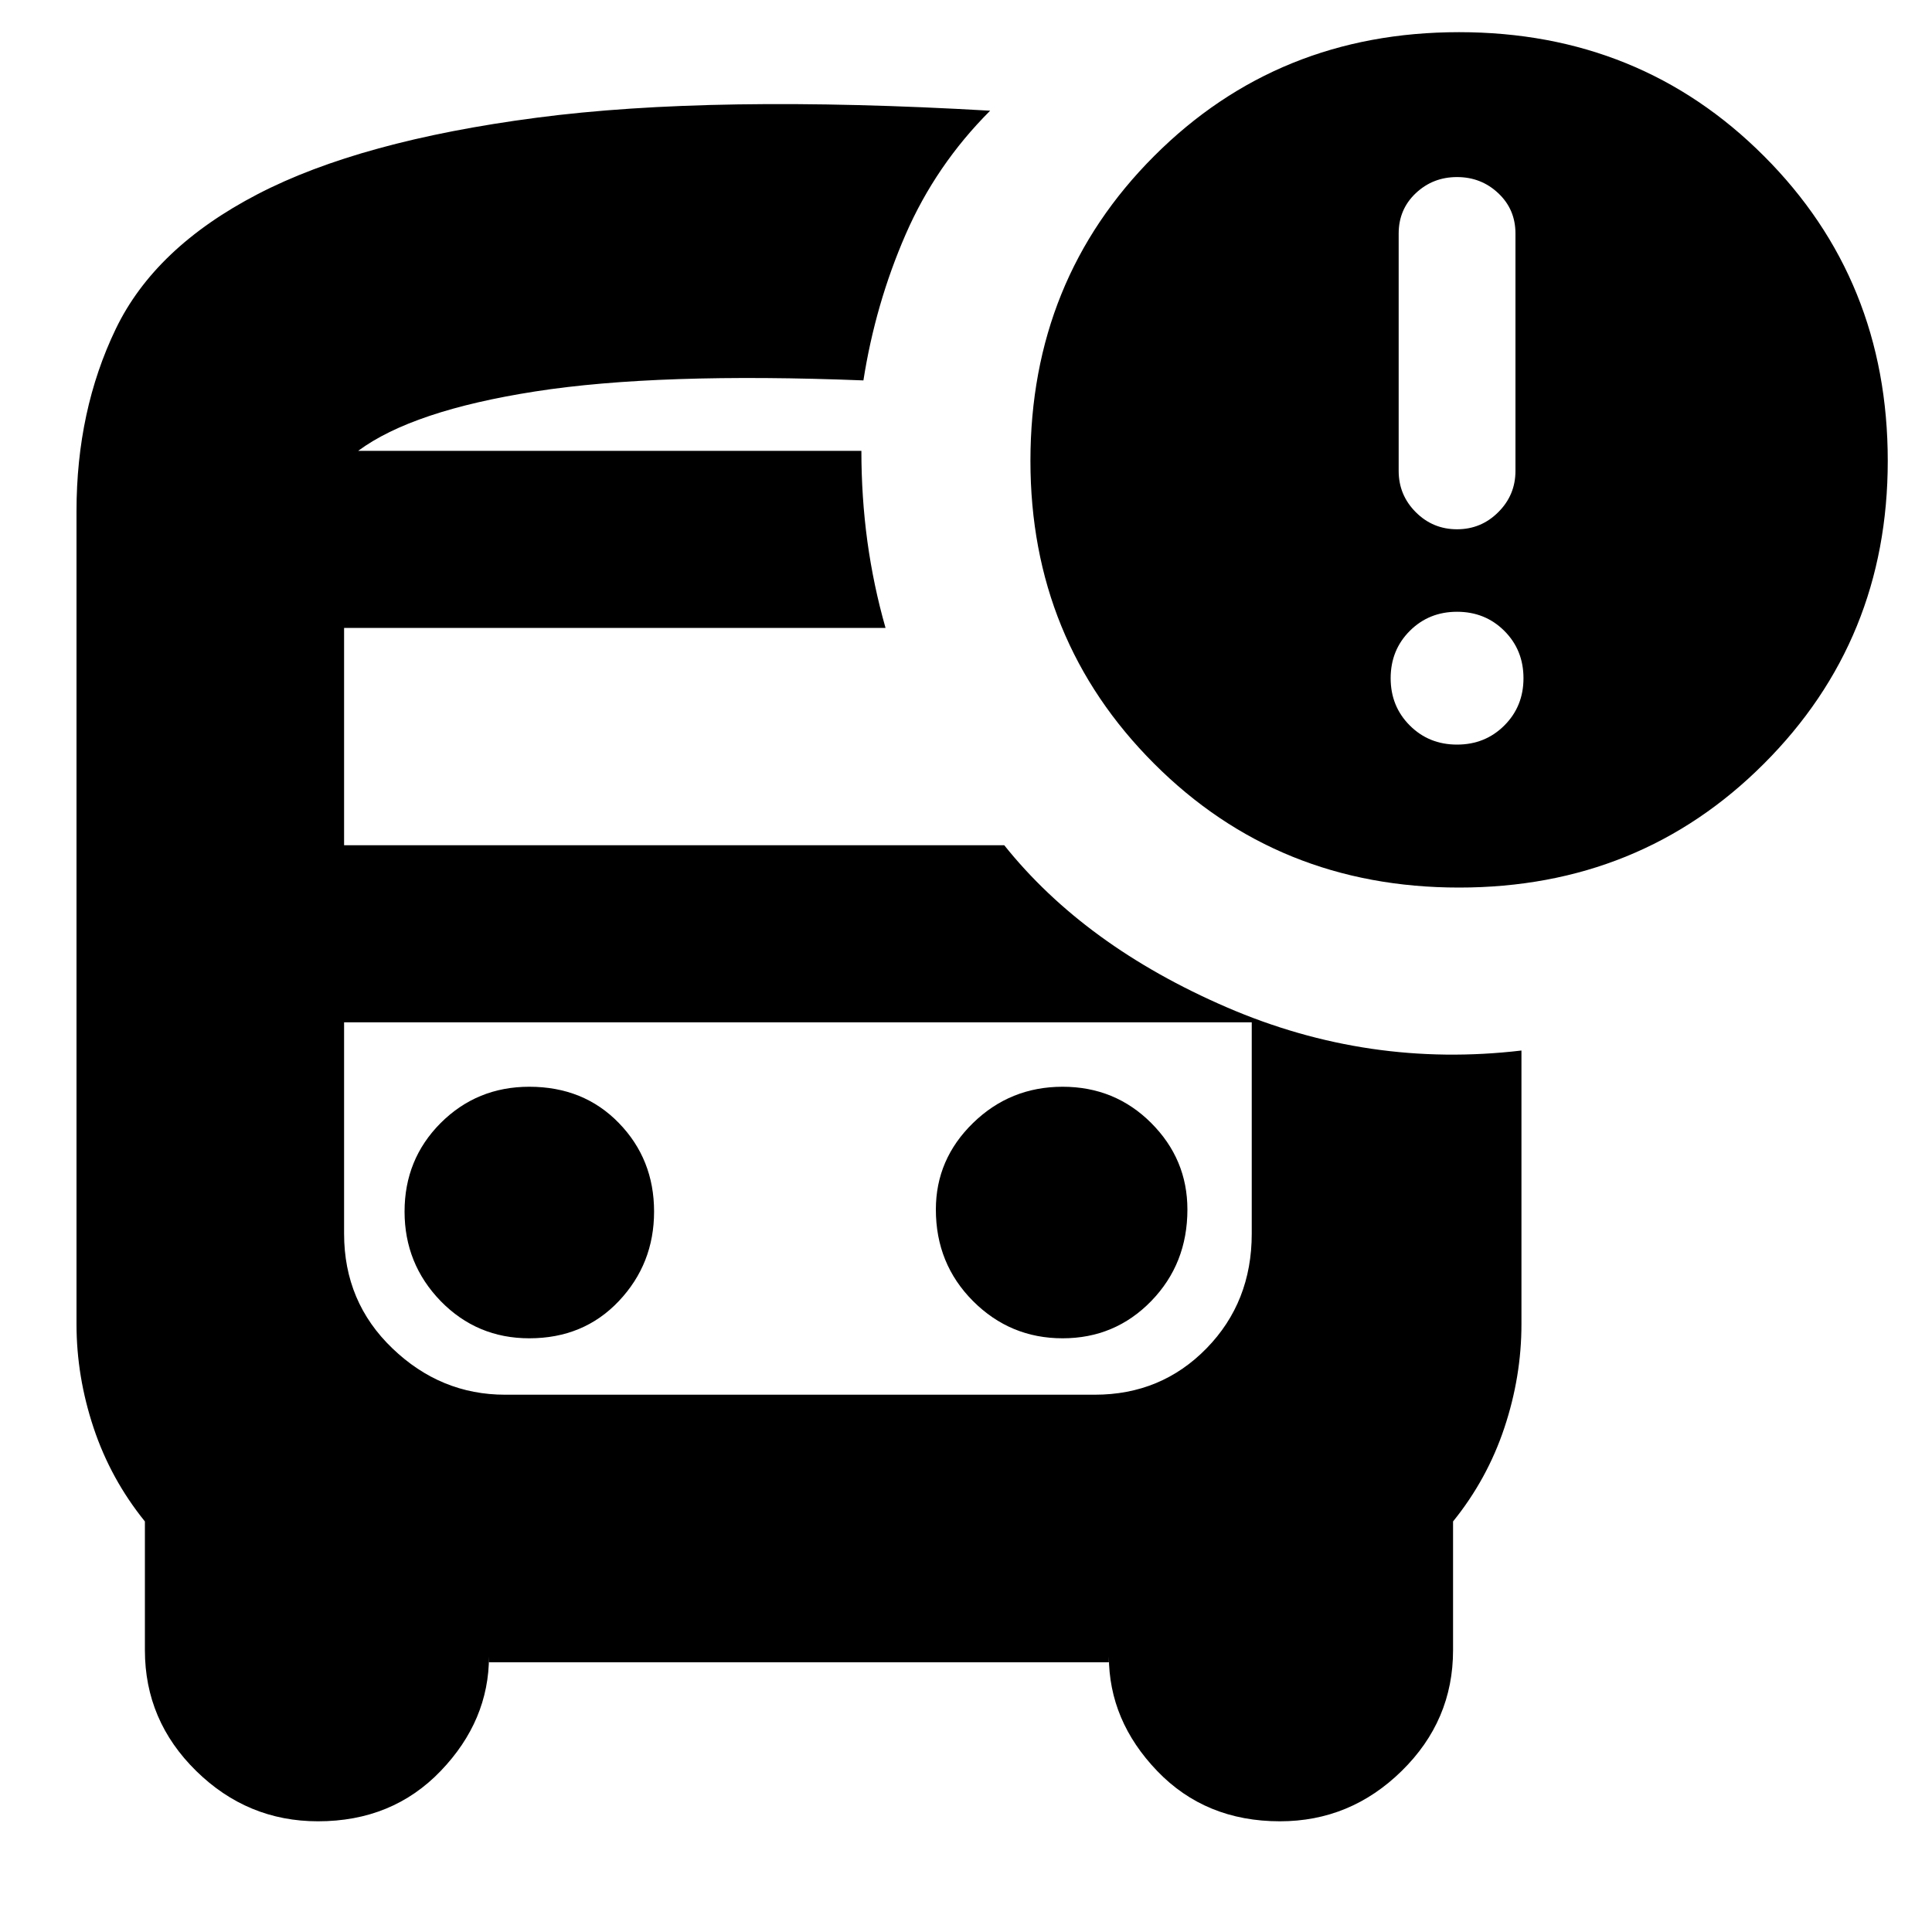 <svg xmlns="http://www.w3.org/2000/svg" height="20" width="20"><path d="M5.479 13.854Q6.042 13.854 6.406 13.469Q6.771 13.083 6.771 12.542Q6.771 12 6.406 11.625Q6.042 11.25 5.479 11.25Q4.938 11.25 4.562 11.625Q4.188 12 4.188 12.542Q4.188 13.083 4.562 13.469Q4.938 13.854 5.479 13.854ZM11 13.854Q11.542 13.854 11.917 13.469Q12.292 13.083 12.292 12.521Q12.292 12 11.917 11.625Q11.542 11.25 11 11.25Q10.458 11.25 10.073 11.625Q9.688 12 9.688 12.521Q9.688 13.083 10.073 13.469Q10.458 13.854 11 13.854ZM3.292 18.854Q2.562 18.854 2.031 18.333Q1.5 17.812 1.5 17.083V15.75Q1.146 15.312 0.969 14.781Q0.792 14.25 0.792 13.708V5.292Q0.792 4.25 1.198 3.406Q1.604 2.562 2.667 2.01Q3.729 1.458 5.552 1.219Q7.375 0.979 10.25 1.146Q9.688 1.708 9.375 2.427Q9.062 3.146 8.938 3.938Q6.812 3.854 5.542 4.052Q4.271 4.25 3.708 4.667H8.917Q8.917 5.146 8.979 5.604Q9.042 6.062 9.167 6.5H3.562V8.75H10.396Q11.229 9.792 12.698 10.427Q14.167 11.062 15.75 10.875V13.708Q15.75 14.25 15.573 14.781Q15.396 15.312 15.042 15.75V17.083Q15.042 17.812 14.51 18.333Q13.979 18.854 13.25 18.854Q12.479 18.854 11.979 18.333Q11.479 17.812 11.479 17.146V17.208H5.062V17.146Q5.062 17.812 4.562 18.333Q4.062 18.854 3.292 18.854ZM11.333 10.583H5.229Q4.562 10.583 4.062 10.583Q3.562 10.583 3.562 10.583H12.958Q12.958 10.583 12.49 10.583Q12.021 10.583 11.333 10.583ZM15.104 9.188Q13.229 9.188 11.948 7.906Q10.667 6.625 10.667 4.771Q10.667 2.896 11.948 1.615Q13.229 0.333 15.104 0.333Q16.979 0.333 18.26 1.615Q19.542 2.896 19.542 4.771Q19.542 6.625 18.26 7.906Q16.979 9.188 15.104 9.188ZM15.083 5.479Q15.333 5.479 15.51 5.302Q15.688 5.125 15.688 4.875V2.417Q15.688 2.167 15.51 2Q15.333 1.833 15.083 1.833Q14.833 1.833 14.656 2Q14.479 2.167 14.479 2.417V4.875Q14.479 5.125 14.656 5.302Q14.833 5.479 15.083 5.479ZM15.083 7.708Q15.375 7.708 15.573 7.51Q15.771 7.312 15.771 7.021Q15.771 6.729 15.573 6.531Q15.375 6.333 15.083 6.333Q14.792 6.333 14.594 6.531Q14.396 6.729 14.396 7.021Q14.396 7.312 14.594 7.51Q14.792 7.708 15.083 7.708ZM5.229 14.438H11.333Q12.021 14.438 12.49 13.958Q12.958 13.479 12.958 12.771V10.583H3.562V12.771Q3.562 13.479 4.062 13.958Q4.562 14.438 5.229 14.438ZM8.958 4.667Q8.938 4.667 8.927 4.667Q8.917 4.667 8.917 4.667H3.708Q4.271 4.667 5.542 4.667Q6.812 4.667 8.958 4.667Z"/></svg>